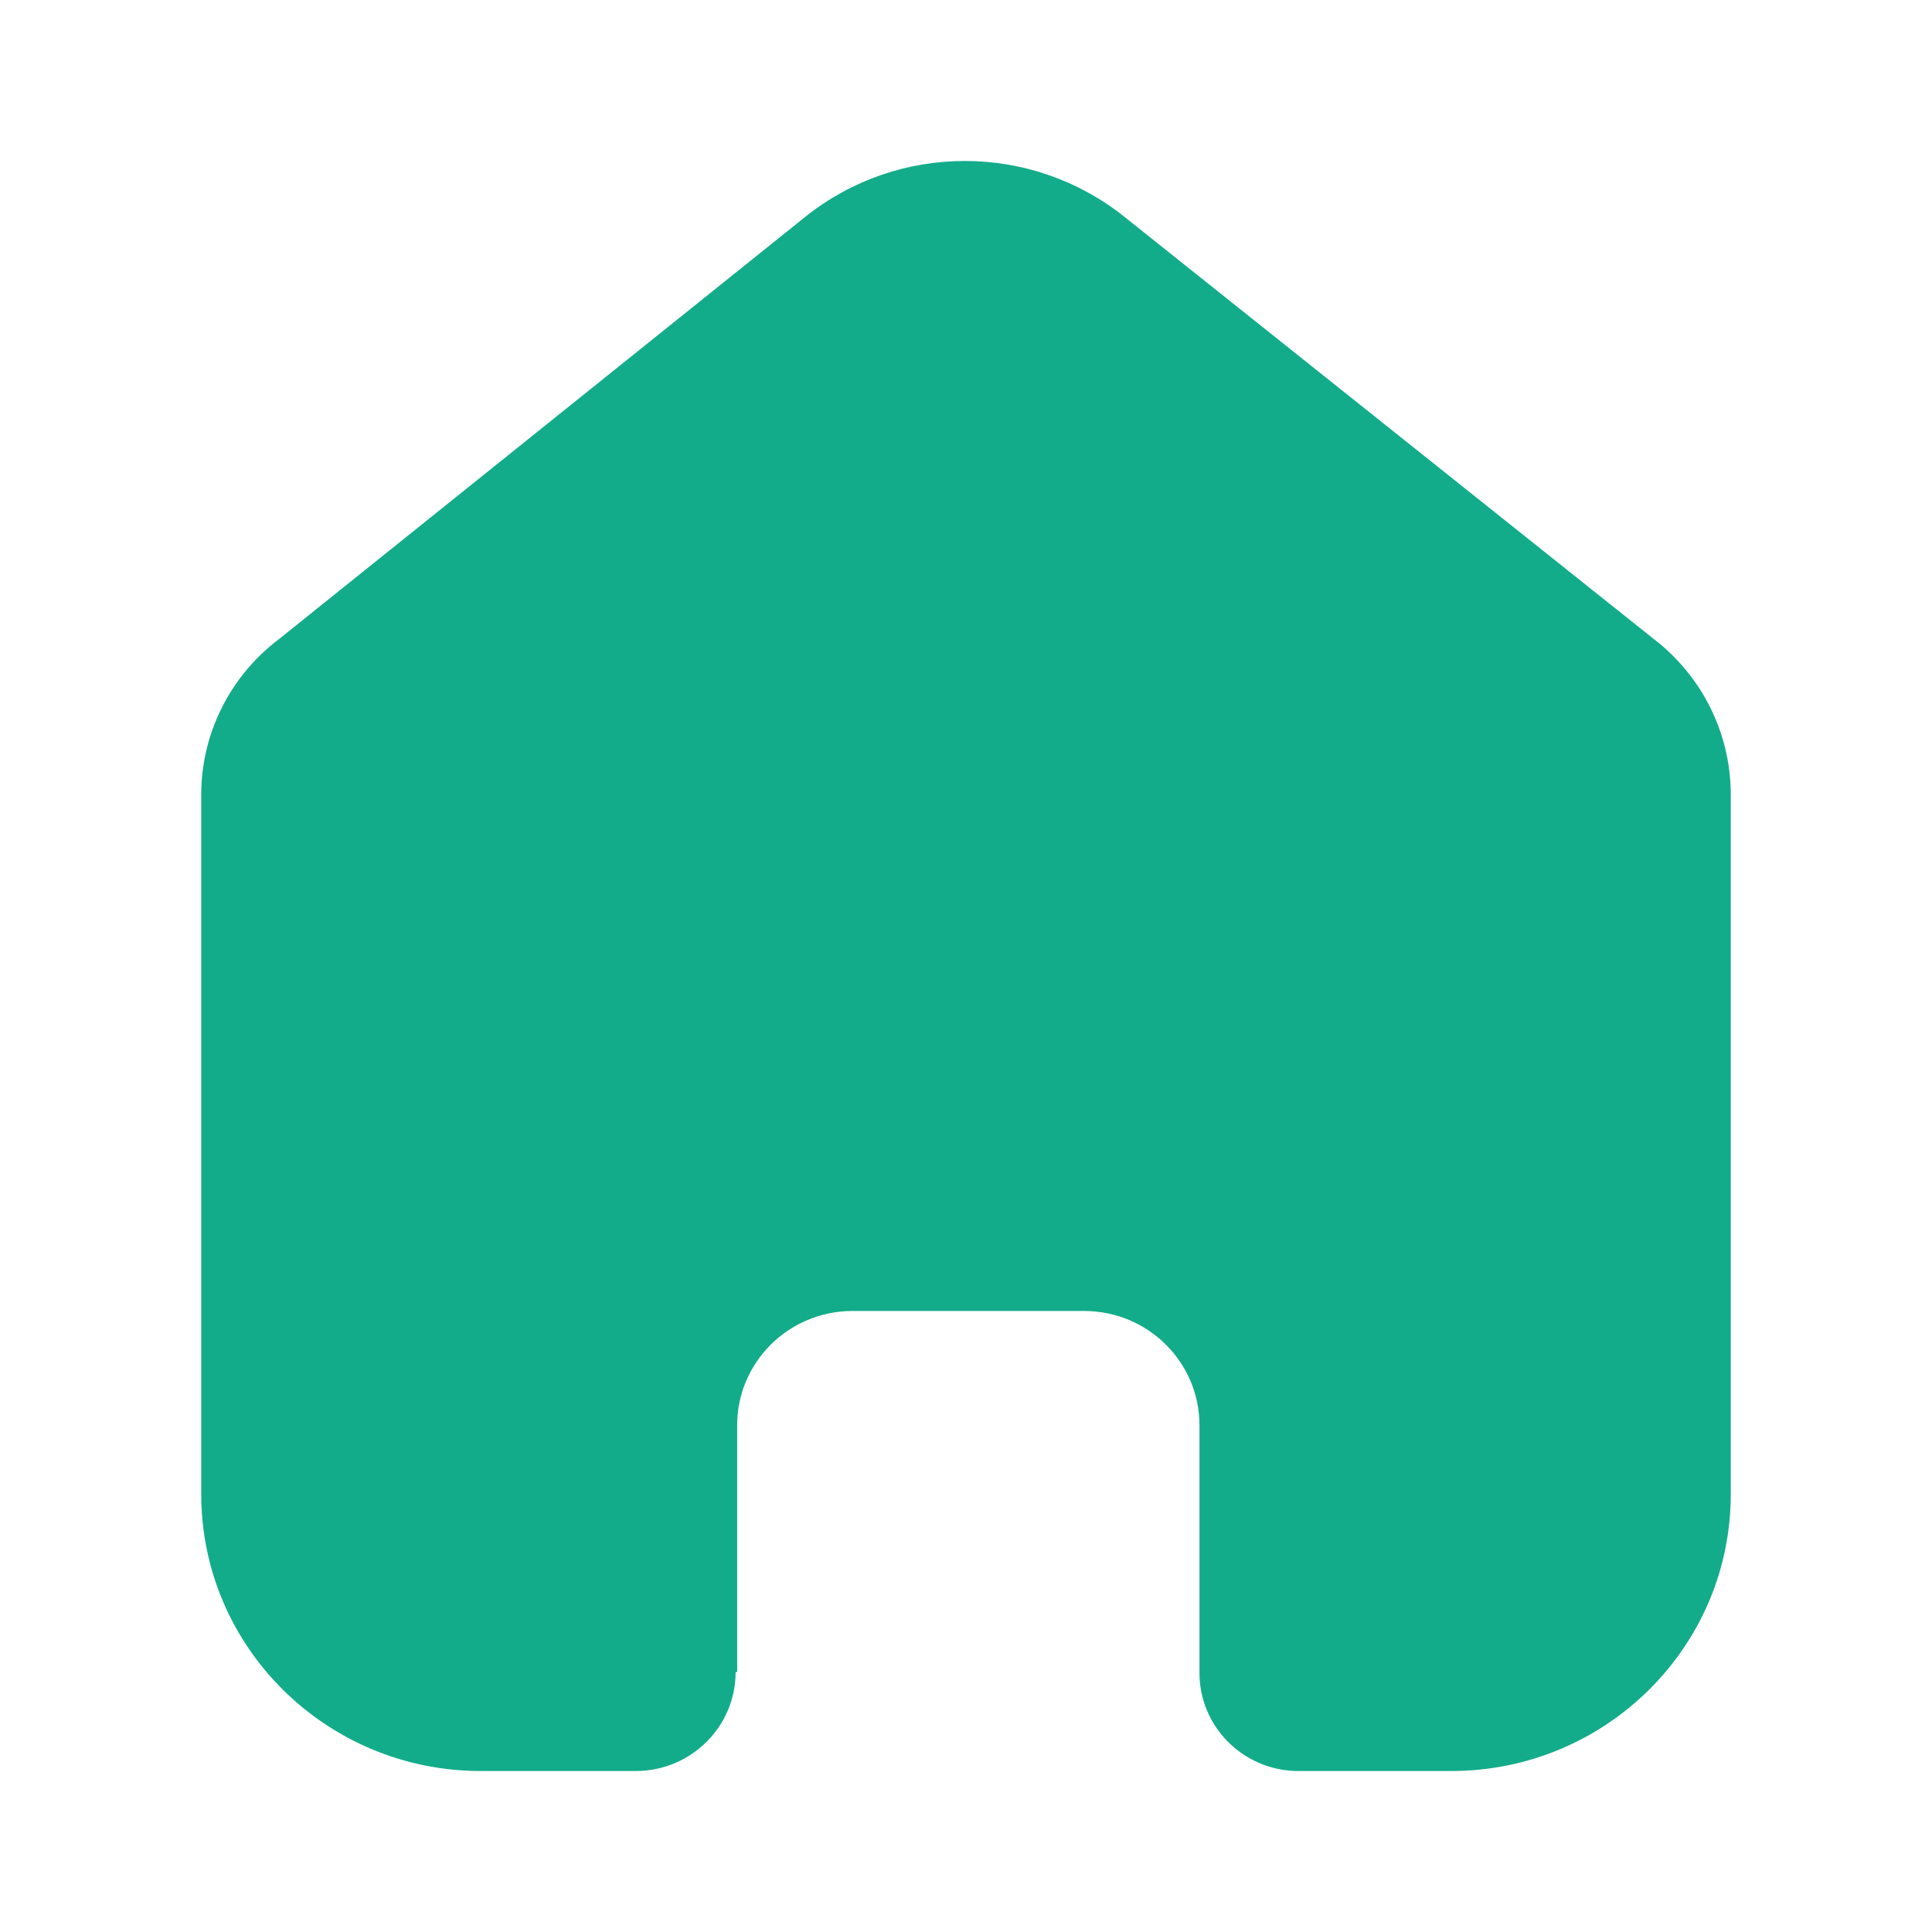 <svg width="25" height="25" viewBox="0 0 25 25" fill="none" xmlns="http://www.w3.org/2000/svg">
<path fill-rule="evenodd" clip-rule="evenodd" d="M9.539 21.637V18.442C9.539 17.63 10.201 16.97 11.022 16.964H14.028C14.853 16.964 15.521 17.626 15.521 18.442V21.647C15.521 22.337 16.077 22.901 16.774 22.917H18.778C20.776 22.917 22.396 21.313 22.396 19.335V10.248C22.385 9.47 22.016 8.739 21.394 8.264L14.539 2.797C13.338 1.845 11.631 1.845 10.431 2.797L3.606 8.273C2.981 8.747 2.612 9.479 2.604 10.258V19.335C2.604 21.313 4.224 22.917 6.222 22.917H8.226C8.94 22.917 9.519 22.344 9.519 21.637" fill="#13AC8A"/>
</svg>
